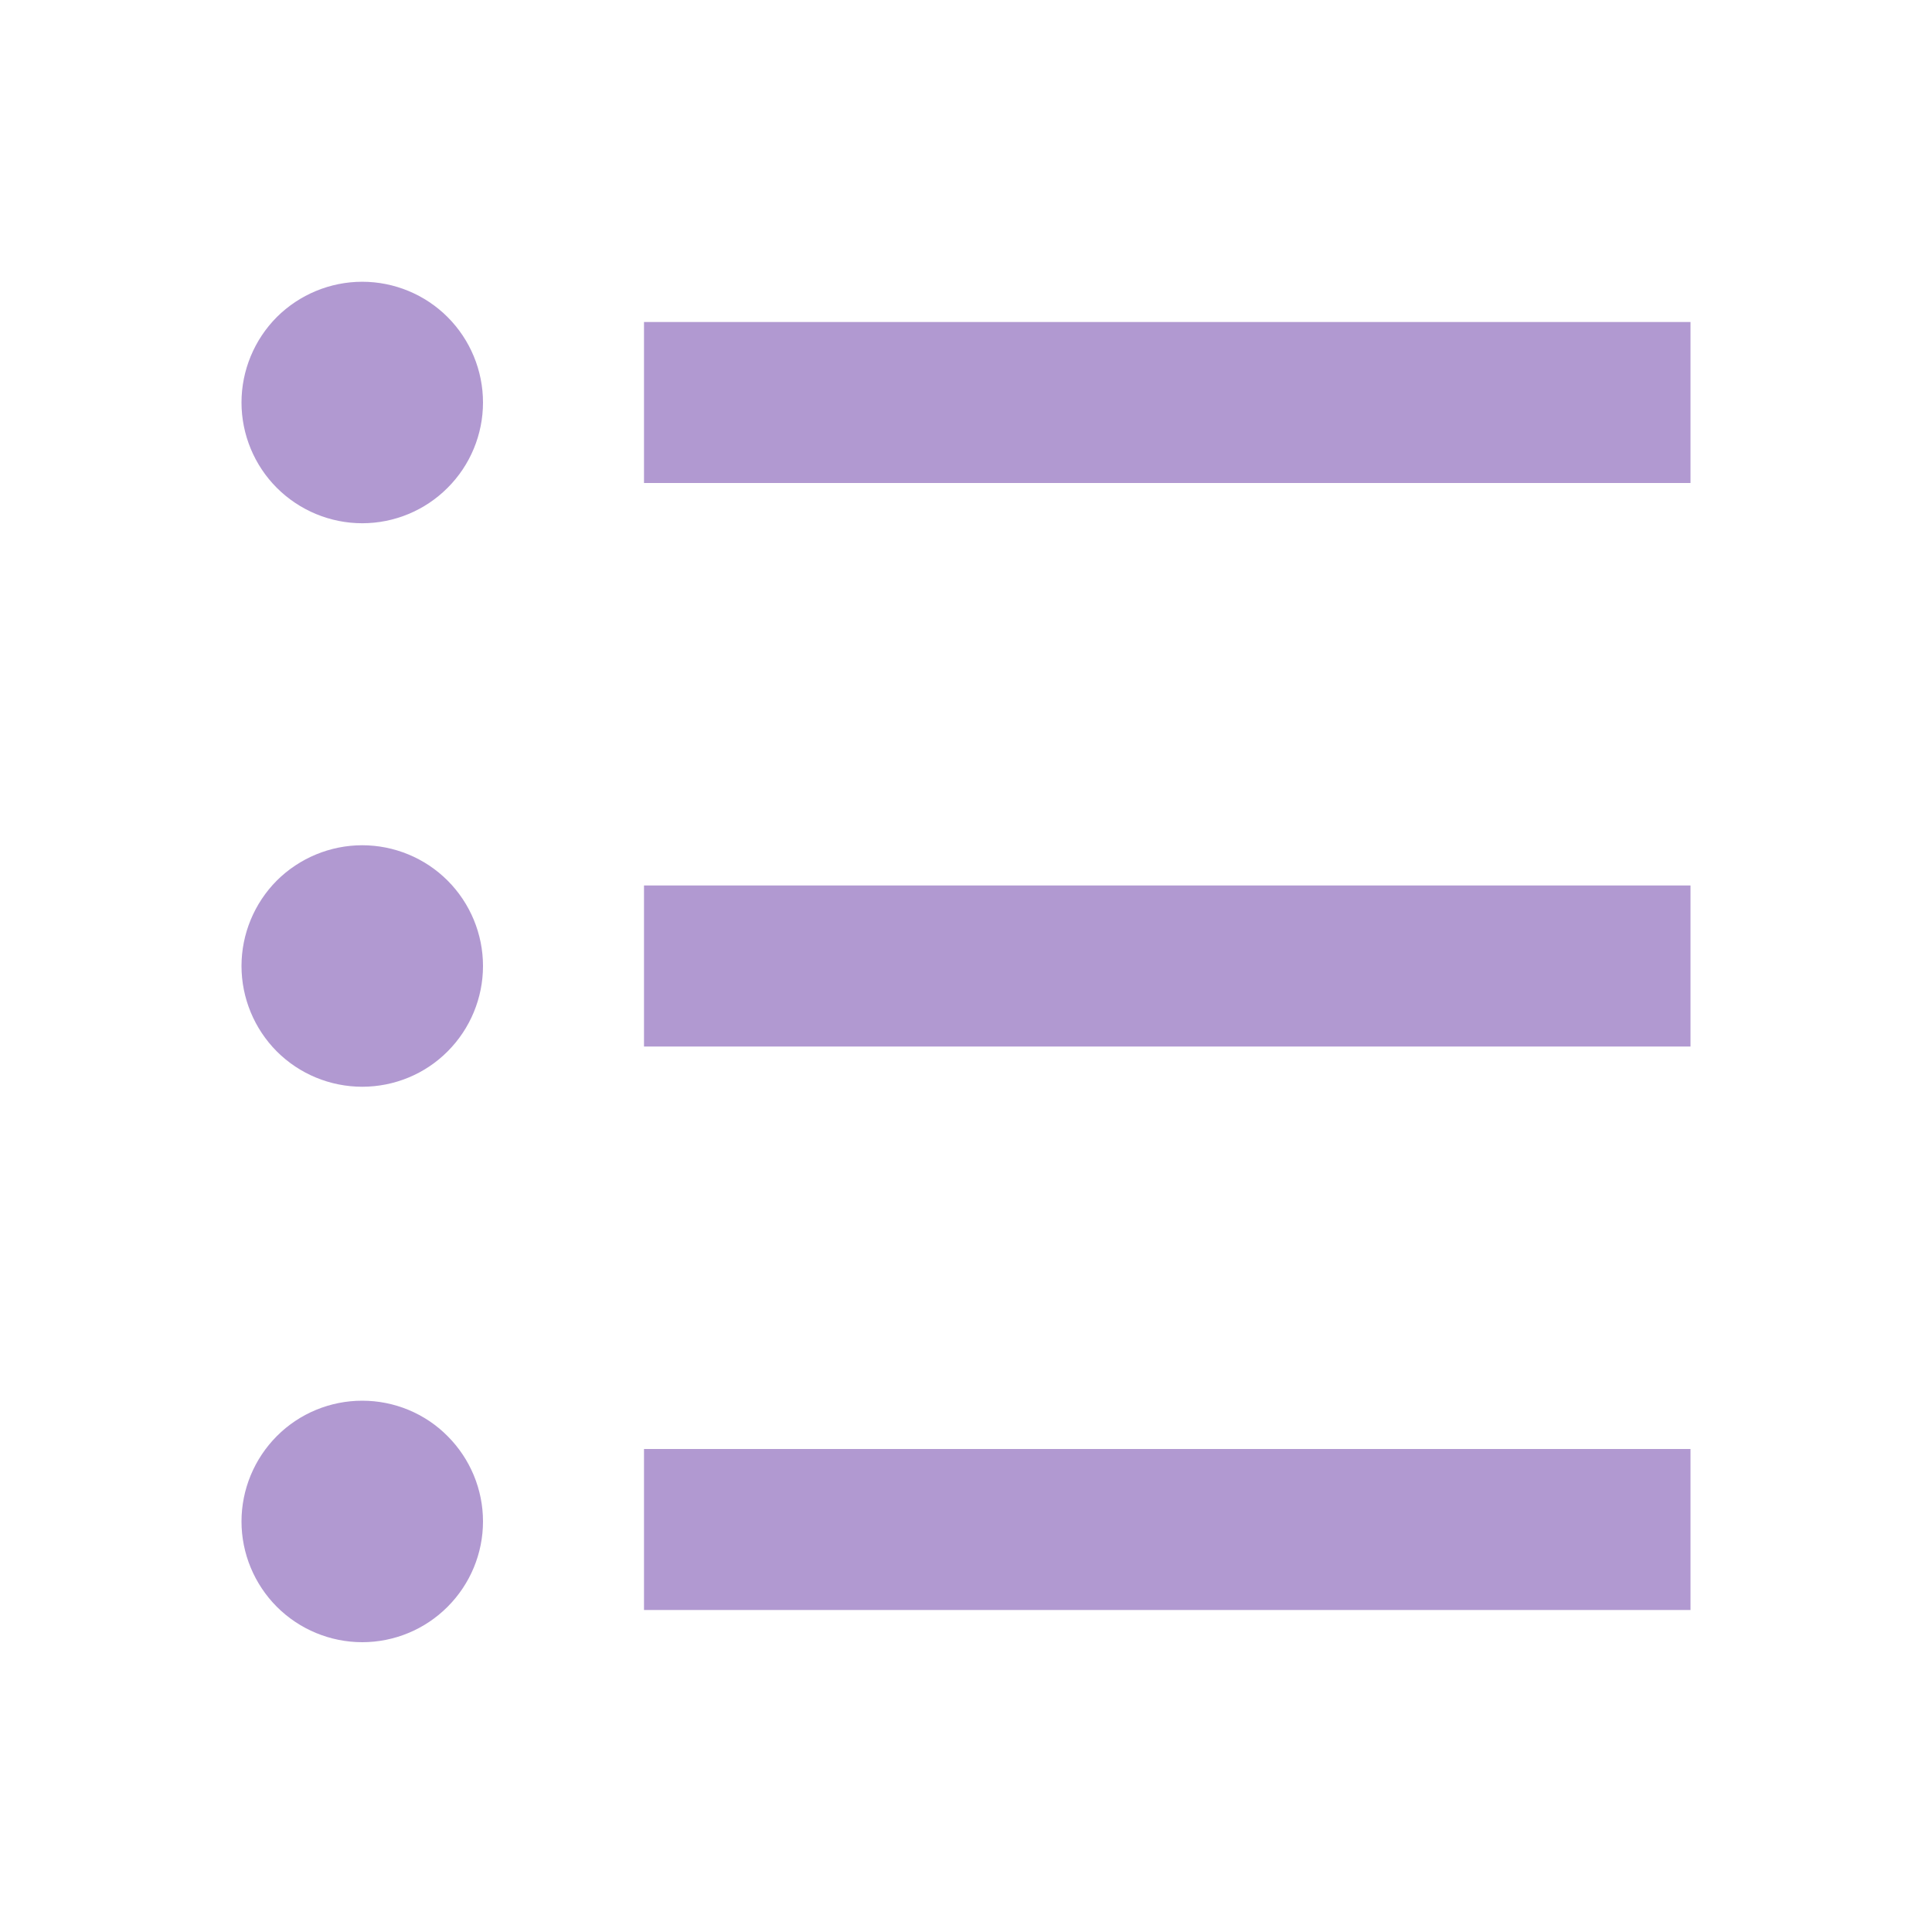 <svg width="18" height="18" viewBox="0 0 18 18" fill="none" xmlns="http://www.w3.org/2000/svg">
<g clip-path="url(#clip0_134_911)">
<path d="M6 3H15.75V4.5H6V3ZM3.375 4.875C3.077 4.875 2.79 4.756 2.579 4.545C2.369 4.335 2.25 4.048 2.25 3.75C2.25 3.452 2.369 3.165 2.579 2.954C2.79 2.744 3.077 2.625 3.375 2.625C3.673 2.625 3.96 2.744 4.17 2.954C4.381 3.165 4.5 3.452 4.5 3.75C4.5 4.048 4.381 4.335 4.17 4.545C3.96 4.756 3.673 4.875 3.375 4.875ZM3.375 10.125C3.077 10.125 2.79 10.007 2.579 9.796C2.369 9.585 2.25 9.298 2.25 9C2.25 8.702 2.369 8.415 2.579 8.204C2.79 7.994 3.077 7.875 3.375 7.875C3.673 7.875 3.96 7.994 4.17 8.204C4.381 8.415 4.5 8.702 4.5 9C4.5 9.298 4.381 9.585 4.17 9.796C3.96 10.007 3.673 10.125 3.375 10.125ZM3.375 15.3C3.077 15.3 2.79 15.181 2.579 14.97C2.369 14.759 2.25 14.473 2.25 14.175C2.25 13.877 2.369 13.591 2.579 13.38C2.79 13.168 3.077 13.05 3.375 13.05C3.673 13.05 3.96 13.168 4.17 13.38C4.381 13.591 4.5 13.877 4.5 14.175C4.5 14.473 4.381 14.759 4.17 14.97C3.96 15.181 3.673 15.3 3.375 15.3ZM6 8.25H15.75V9.75H6V8.25ZM6 13.5H15.75V15H6V13.5Z" fill="#6435A5" fill-opacity="0.5"/>
</g>
<defs>
<clipPath id="clip0_134_911">
<rect width="18" height="18" fill="white"/>
</clipPath>
</defs>
</svg>
